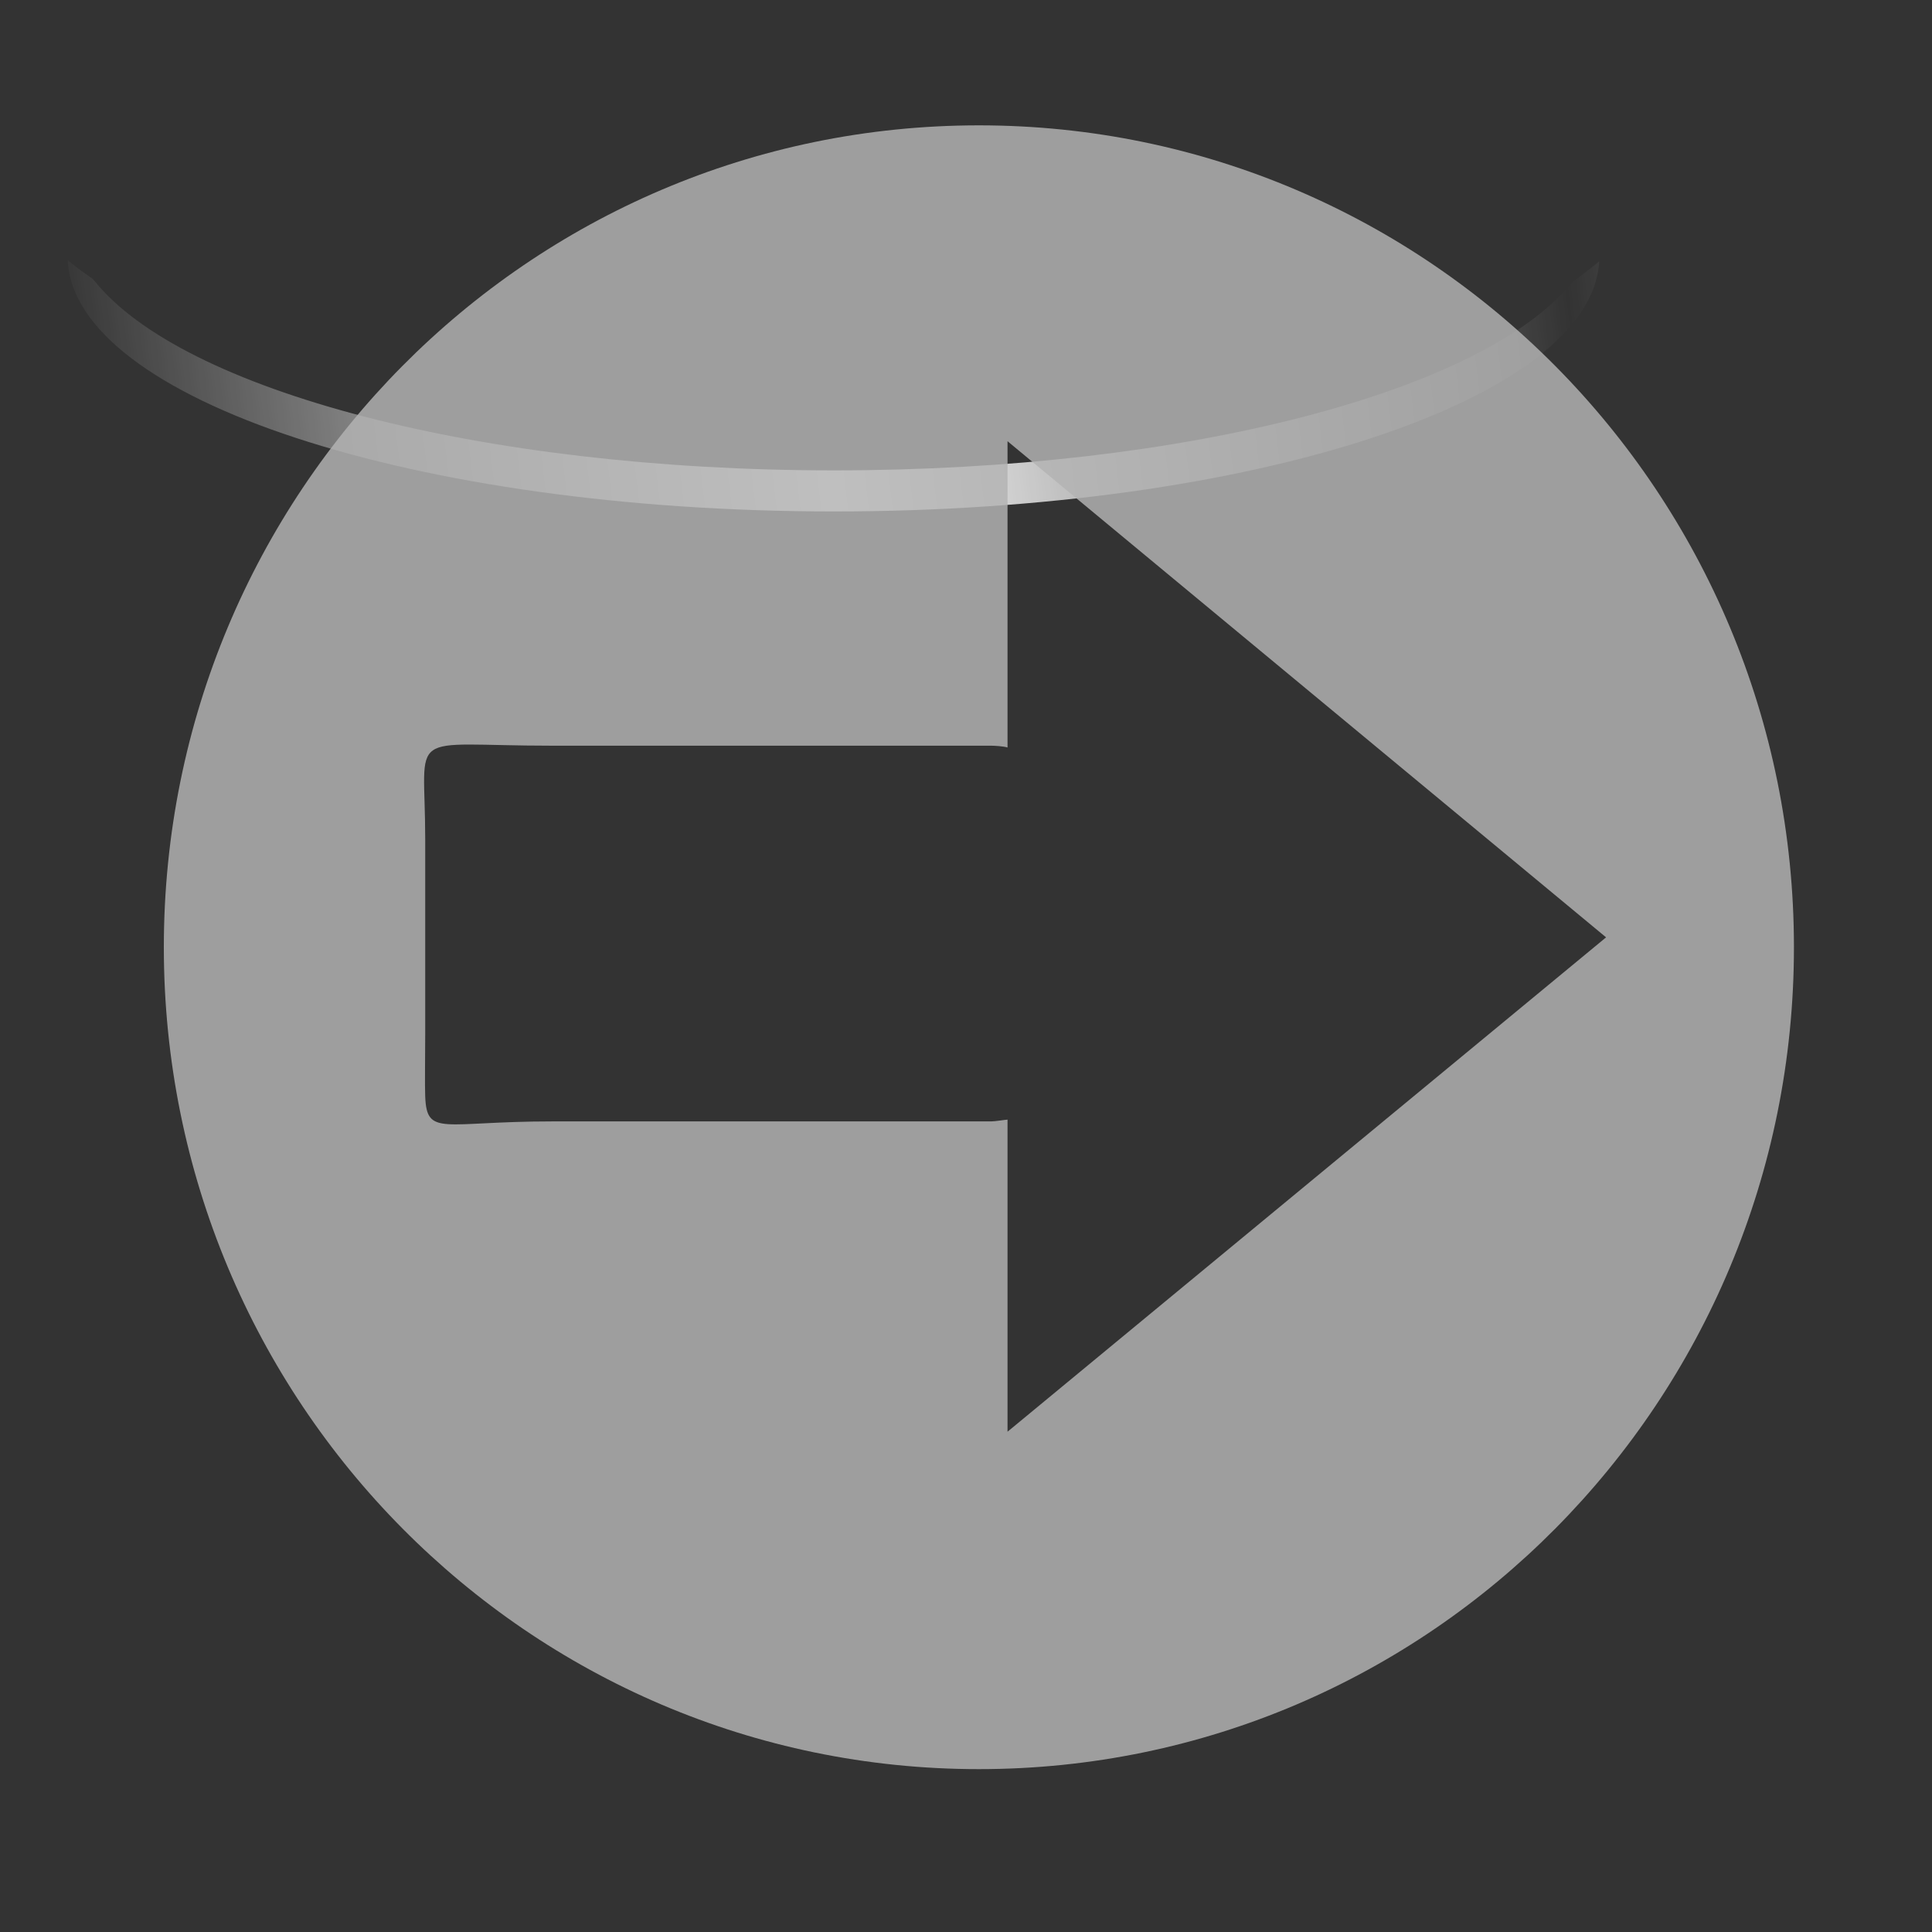 <?xml version="1.0" encoding="UTF-8" standalone="no"?>
<!-- Created with Inkscape (http://www.inkscape.org/) -->

<svg
   xmlns:osb="http://www.openswatchbook.org/uri/2009/osb"
   xmlns:dc="http://purl.org/dc/elements/1.1/"
   xmlns:cc="http://creativecommons.org/ns#"
   xmlns:rdf="http://www.w3.org/1999/02/22-rdf-syntax-ns#"
   xmlns:svg="http://www.w3.org/2000/svg"
   xmlns="http://www.w3.org/2000/svg"
   xmlns:xlink="http://www.w3.org/1999/xlink"
   xmlns:sodipodi="http://sodipodi.sourceforge.net/DTD/sodipodi-0.dtd"
   xmlns:inkscape="http://www.inkscape.org/namespaces/inkscape"
   id="svg5378"
   sodipodi:docname="data_entry.svg"
   viewBox="0 0 32 32"
   version="1.1"
   inkscape:version="0.48.5 r10040"
   width="100%"
   height="100%"
   inkscape:export-filename="/Users/jon/Desktop/Dropbox/Work/ccp4i2/icons/Data entry/db64.png"
   inkscape:export-xdpi="180.00002"
   inkscape:export-ydpi="180.00002">
  <rect x="0" y="0" width="32" height="32" fill="#333333" stroke="none"/>
  <defs
     id="defs3">
    <linearGradient
       id="linearGradient4751"
       osb:paint="solid">
      <stop
         style="stop-color:#000000;stop-opacity:1;"
         offset="0"
         id="stop4753" />
    </linearGradient>
    <linearGradient
       inkscape:collect="always"
       id="linearGradient4493">
      <stop
         style="stop-color:#000000;stop-opacity:1;"
         offset="0"
         id="stop4495" />
      <stop
         style="stop-color:#000000;stop-opacity:0;"
         offset="1"
         id="stop4497" />
    </linearGradient>
    <linearGradient
       x1="269.97"
       y1="511.97"
       gradientTransform="matrix(1.182,0,0,1.182,-30.649,-69.394)"
       x2="286.63"
       gradientUnits="userSpaceOnUse"
       spreadMethod="reflect"
       y2="511.97"
       id="linearGradient4319"
       osb:paint="gradient">
      <stop
         offset="0"
         style="stop-color:#87caee;stop-opacity:1;"
         id="stop4321" />
      <stop
         offset="0.247"
         style="stop-color:#abceda;stop-opacity:1;"
         id="stop4323" />
      <stop
         offset="1"
         style="stop-color:#1e9bcb;stop-opacity:1;"
         id="stop4325" />
    </linearGradient>
    <linearGradient
       id="linearGradient6035">
      <stop
         id="stop6037"
         style="stop-color:#ffffff"
         offset="0" />
      <stop
         id="stop6039"
         style="stop-color:#ffffff;stop-opacity:0"
         offset="1" />
    </linearGradient>
    <linearGradient
       id="linearGradient6110"
       y2="511.97"
       spreadMethod="reflect"
       gradientUnits="userSpaceOnUse"
       x2="286.63"
       gradientTransform="matrix(0.181,0,0,0.181,237.244,463.724)"
       y1="511.97"
       x1="269.97">
      <stop
         id="stop5497"
         style="stop-color:#87caee;stop-opacity:1;"
         offset="0" />
      <stop
         id="stop5501"
         style="stop-color:#abceda;stop-opacity:1;"
         offset="0.205" />
      <stop
         id="stop5499"
         style="stop-color:#1e9bcb;stop-opacity:1;"
         offset="1" />
    </linearGradient>
    <linearGradient
       id="linearGradient6114"
       y2="520.33"
       xlink:href="#linearGradient6035"
       spreadMethod="reflect"
       gradientUnits="userSpaceOnUse"
       x2="327.78"
       gradientTransform="matrix(0.153,0,0,0.153,241.942,473.924)"
       y1="522.61"
       x1="308.5"
       inkscape:collect="always" />
    <linearGradient
       inkscape:collect="always"
       xlink:href="#linearGradient4319"
       id="linearGradient4317"
       x1="287.696"
       y1="529.235"
       x2="287.581"
       y2="512.51"
       gradientUnits="userSpaceOnUse"
       spreadMethod="pad" />
    <linearGradient
       inkscape:collect="always"
       xlink:href="#linearGradient6035"
       id="linearGradient4383"
       gradientUnits="userSpaceOnUse"
       gradientTransform="translate(0,12)"
       spreadMethod="reflect"
       x1="308.619"
       y1="522.193"
       x2="327.661"
       y2="519.735" />
    <linearGradient
       inkscape:collect="always"
       xlink:href="#linearGradient4493"
       id="linearGradient4499"
       x1="240.821"
       y1="454.596"
       x2="236.784"
       y2="568.949"
       gradientUnits="userSpaceOnUse" />
    <linearGradient
       inkscape:collect="always"
       xlink:href="#linearGradient4493"
       id="linearGradient4515"
       gradientUnits="userSpaceOnUse"
       x1="240.821"
       y1="454.596"
       x2="236.784"
       y2="568.949" />
    <linearGradient
       inkscape:collect="always"
       xlink:href="#linearGradient6035"
       id="linearGradient4583"
       gradientUnits="userSpaceOnUse"
       gradientTransform="matrix(0.153,0,0,0.153,241.942,477.735)"
       spreadMethod="reflect"
       x1="308.5"
       y1="522.61"
       x2="327.78"
       y2="520.33" />
    <linearGradient
       inkscape:collect="always"
       xlink:href="#linearGradient4319"
       id="linearGradient4619"
       gradientUnits="userSpaceOnUse"
       spreadMethod="reflect"
       x1="292.344"
       y1="530.51"
       x2="307.682"
       y2="532.421" />
    <linearGradient
       inkscape:collect="always"
       xlink:href="#linearGradient4319"
       id="linearGradient4621"
       gradientUnits="userSpaceOnUse"
       spreadMethod="reflect"
       x1="292.344"
       y1="530.51"
       x2="307.682"
       y2="532.421" />
    <linearGradient
       inkscape:collect="always"
       xlink:href="#linearGradient4319"
       id="linearGradient4633"
       gradientUnits="userSpaceOnUse"
       spreadMethod="reflect"
       x1="292.344"
       y1="530.51"
       x2="307.682"
       y2="532.421" />
    <linearGradient
       inkscape:collect="always"
       xlink:href="#linearGradient4319"
       id="linearGradient4637"
       gradientUnits="userSpaceOnUse"
       spreadMethod="reflect"
       x1="292.344"
       y1="530.51"
       x2="307.682"
       y2="532.421" />
  </defs>
  <sodipodi:namedview
     id="base"
     bordercolor="#666666"
     inkscape:pageshadow="2"
     inkscape:window-y="0"
     pagecolor="#ffffff"
     inkscape:window-height="719"
     inkscape:window-maximized="1"
     inkscape:zoom="15.999999"
     inkscape:window-x="0"
     showgrid="false"
     borderopacity="1.0"
     inkscape:current-layer="g6097"
     inkscape:cx="2.347126"
     inkscape:cy="18.063578"
     inkscape:window-width="1366"
     inkscape:pageopacity="0.0"
     inkscape:document-units="mm"
     units="px"
     inkscape:snap-global="false" />
  <g
     id="layer1"
     inkscape:label="Layer 1"
     inkscape:groupmode="layer"
     transform="translate(-285.87,-684.76)">
    <g
       id="g6097"
       transform="matrix(4.199,0,0,4.199,-914.56,-1633.8)">
      <path
         id="path6030"
         style="fill:url(#linearGradient6114)"
         d="m 286.152,553.195 c 0.023,0.549 1.369,0.992 3.023,0.992 1.649,0 2.988,-0.44 3.018,-0.987 -0.033,0.028 -0.068,0.054 -0.105,0.082 -0.002,0.002 -0.004,0.003 -0.005,0.005 -0.351,0.426 -1.518,0.738 -2.908,0.738 -1.398,0 -2.573,-0.317 -2.917,-0.747 -0.004,-0.003 -0.005,-0.007 -0.01,-0.01 -0.034,-0.024 -0.066,-0.046 -0.096,-0.072 z"
         inkscape:connector-curvature="0" />
      <path
         style="opacity:0.836;fill:#b3b3b3;fill-opacity:1;stroke:none"
         d="m 286.531,555.906 c 0,1.791 1.438,3.242 3.215,3.242 1.778,0 3.215,-1.451 3.215,-3.242 0,-1.791 -1.438,-3.242 -3.215,-3.242 -1.778,0 -3.215,1.451 -3.215,3.242 z m 1.031,0.589 c -0.002,-0.054 0,-0.131 0,-0.245 l 0,-0.772 c 0,-0.44 -0.086,-0.367 0.5,-0.367 l 1.732,0 c 0.014,0 0.048,0.002 0.065,0.007 l 0,-1.208 2.361,1.957 -2.361,1.95 0,-1.231 c -0.014,8.7e-4 -0.048,0.007 -0.065,0.007 l -1.732,0 c -0.431,0 -0.494,0.062 -0.5,-0.099 z"
         id="path2985-2-3-5"
         inkscape:connector-curvature="0" />
    </g>
  </g>
</svg>
